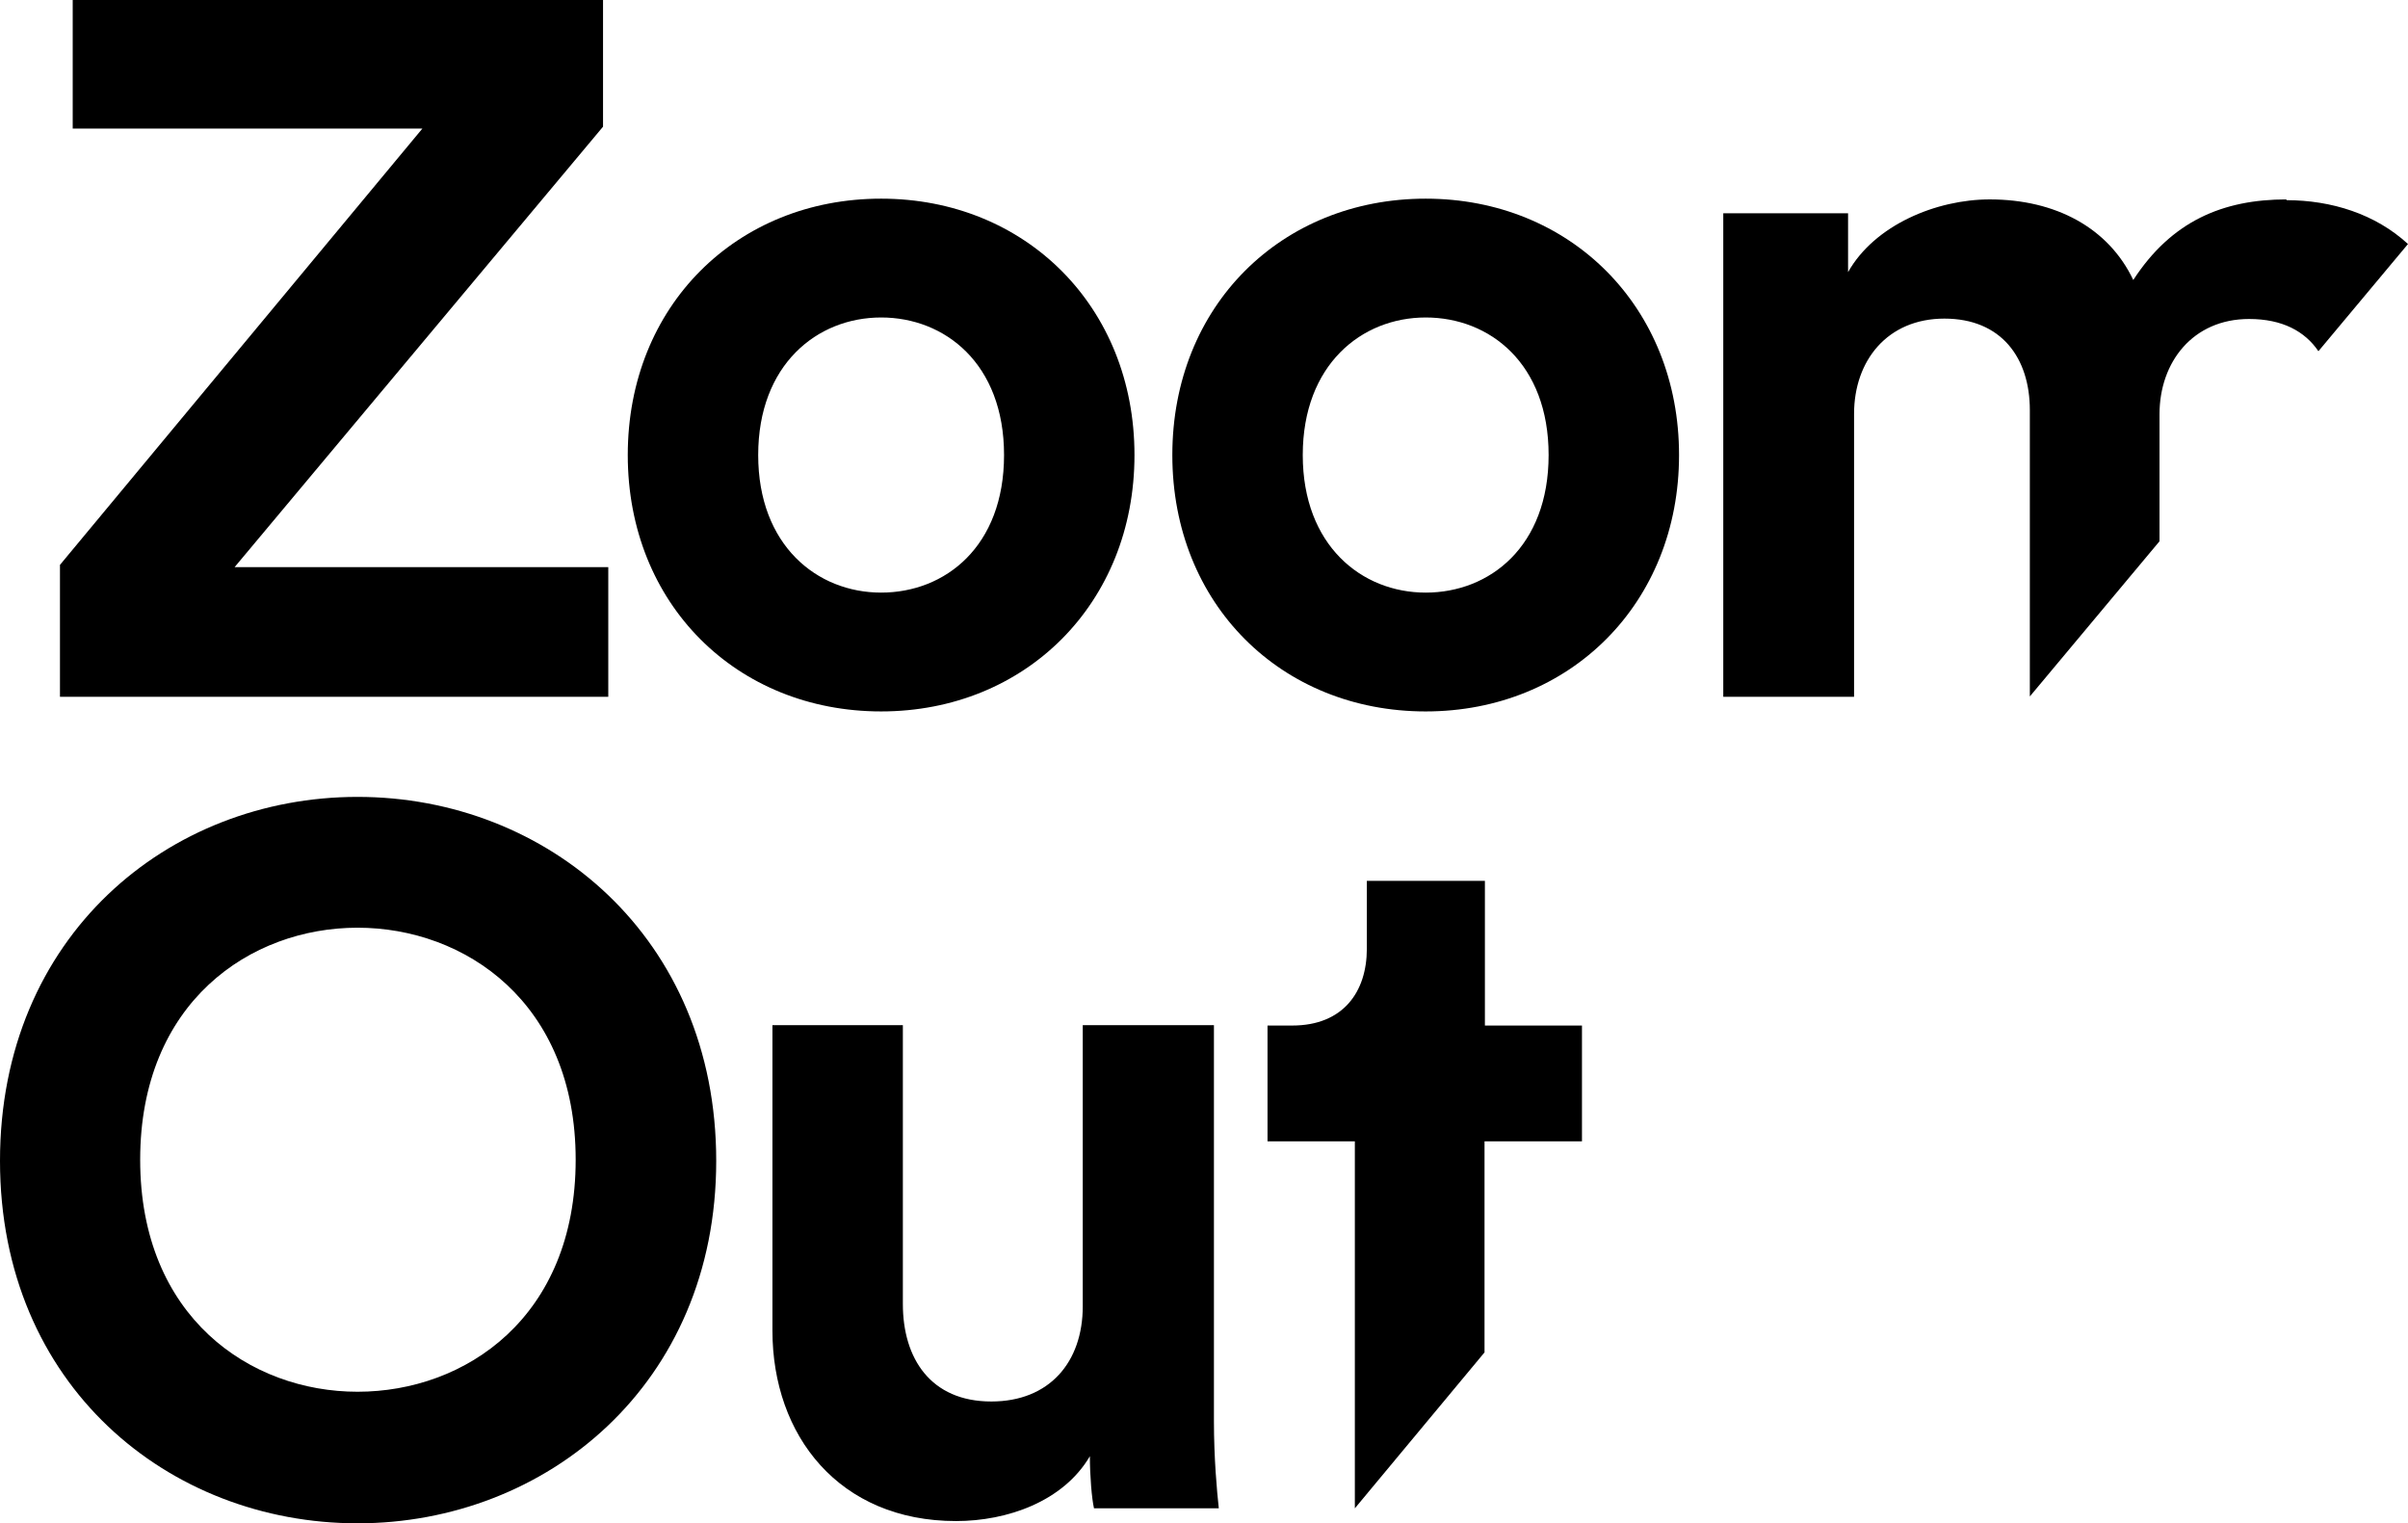 <?xml version="1.0" encoding="UTF-8"?>
<svg id="ElephantArt_structure_laptop_Image" data-name="ElephantArt_structure_laptop Image" xmlns="http://www.w3.org/2000/svg" viewBox="0 0 64.25 40.64">
	<defs>
		<style>
			.cls-1 {
				fill: #000;
			}
		</style>
	</defs>
	<path class="cls-1" d="M9.54,21.26c-5.04,0-9.54,3.71-9.54,9.71s4.51,9.67,9.54,9.67,9.57-3.7,9.57-9.67-4.51-9.71-9.57-9.71ZM9.54,37.13c-2.86,0-5.8-1.99-5.8-6.19s2.94-6.19,5.8-6.19,5.82,1.99,5.82,6.19-2.94,6.19-5.82,6.19Z"/>
	<path class="cls-1" d="M32.38,27.35h-3.49v7.5c0,1.49-.89,2.54-2.44,2.54-1.62,0-2.36-1.15-2.36-2.6v-7.44h-3.48v8.15c0,2.8,1.78,5.08,4.9,5.08,1.36,0,2.86-.52,3.57-1.73,0,.52.05,1.13.11,1.39h3.33c-.05-.45-.13-1.34-.13-2.33v-10.56Z"/>
	<polygon class="cls-1" points="16.23 15.13 6.26 15.13 16.09 3.38 16.09 0 1.94 0 1.94 3.43 11.27 3.43 1.6 15.07 1.6 18.59 16.23 18.59 16.23 15.13"/>
	<path class="cls-1" d="M23.51,18.98c3.85,0,6.76-2.88,6.76-6.84s-2.91-6.84-6.76-6.84-6.76,2.86-6.76,6.84,2.91,6.84,6.76,6.84ZM23.51,8.47c1.7,0,3.28,1.23,3.28,3.67s-1.57,3.67-3.28,3.67-3.28-1.26-3.28-3.67,1.57-3.67,3.28-3.67Z"/>
	<path class="cls-1" d="M38.04,5.3c-3.85,0-6.76,2.86-6.76,6.84s2.91,6.84,6.76,6.84,6.76-2.88,6.76-6.84-2.91-6.84-6.76-6.84ZM38.04,15.81c-1.71,0-3.28-1.26-3.28-3.67s1.57-3.67,3.28-3.67,3.28,1.23,3.28,3.67-1.57,3.67-3.28,3.67Z"/>
	<path class="cls-1" d="M61.01,5.32c-1.7,0-3.07.58-4.09,2.15-.66-1.39-2.07-2.15-3.83-2.15-1.42,0-3.07.68-3.78,1.94v-1.57h-3.33v12.9h3.49v-7.55c0-1.42.89-2.54,2.41-2.54s2.28,1.05,2.28,2.44v7.64l3.46-4.14v-3.39c0-1.39.89-2.54,2.39-2.54.89,0,1.49.33,1.85.86l2.39-2.86c-.87-.8-2.04-1.17-3.25-1.17Z"/>
	<path class="cls-1" d="M39.62,23.5h-3.15v1.81c0,1.15-.63,2.05-1.99,2.05h-.66v3.09h2.33v9.79s3.46-4.16,3.46-4.16v-5.63h2.6v-3.09h-2.59v-3.85Z"/>
</svg>